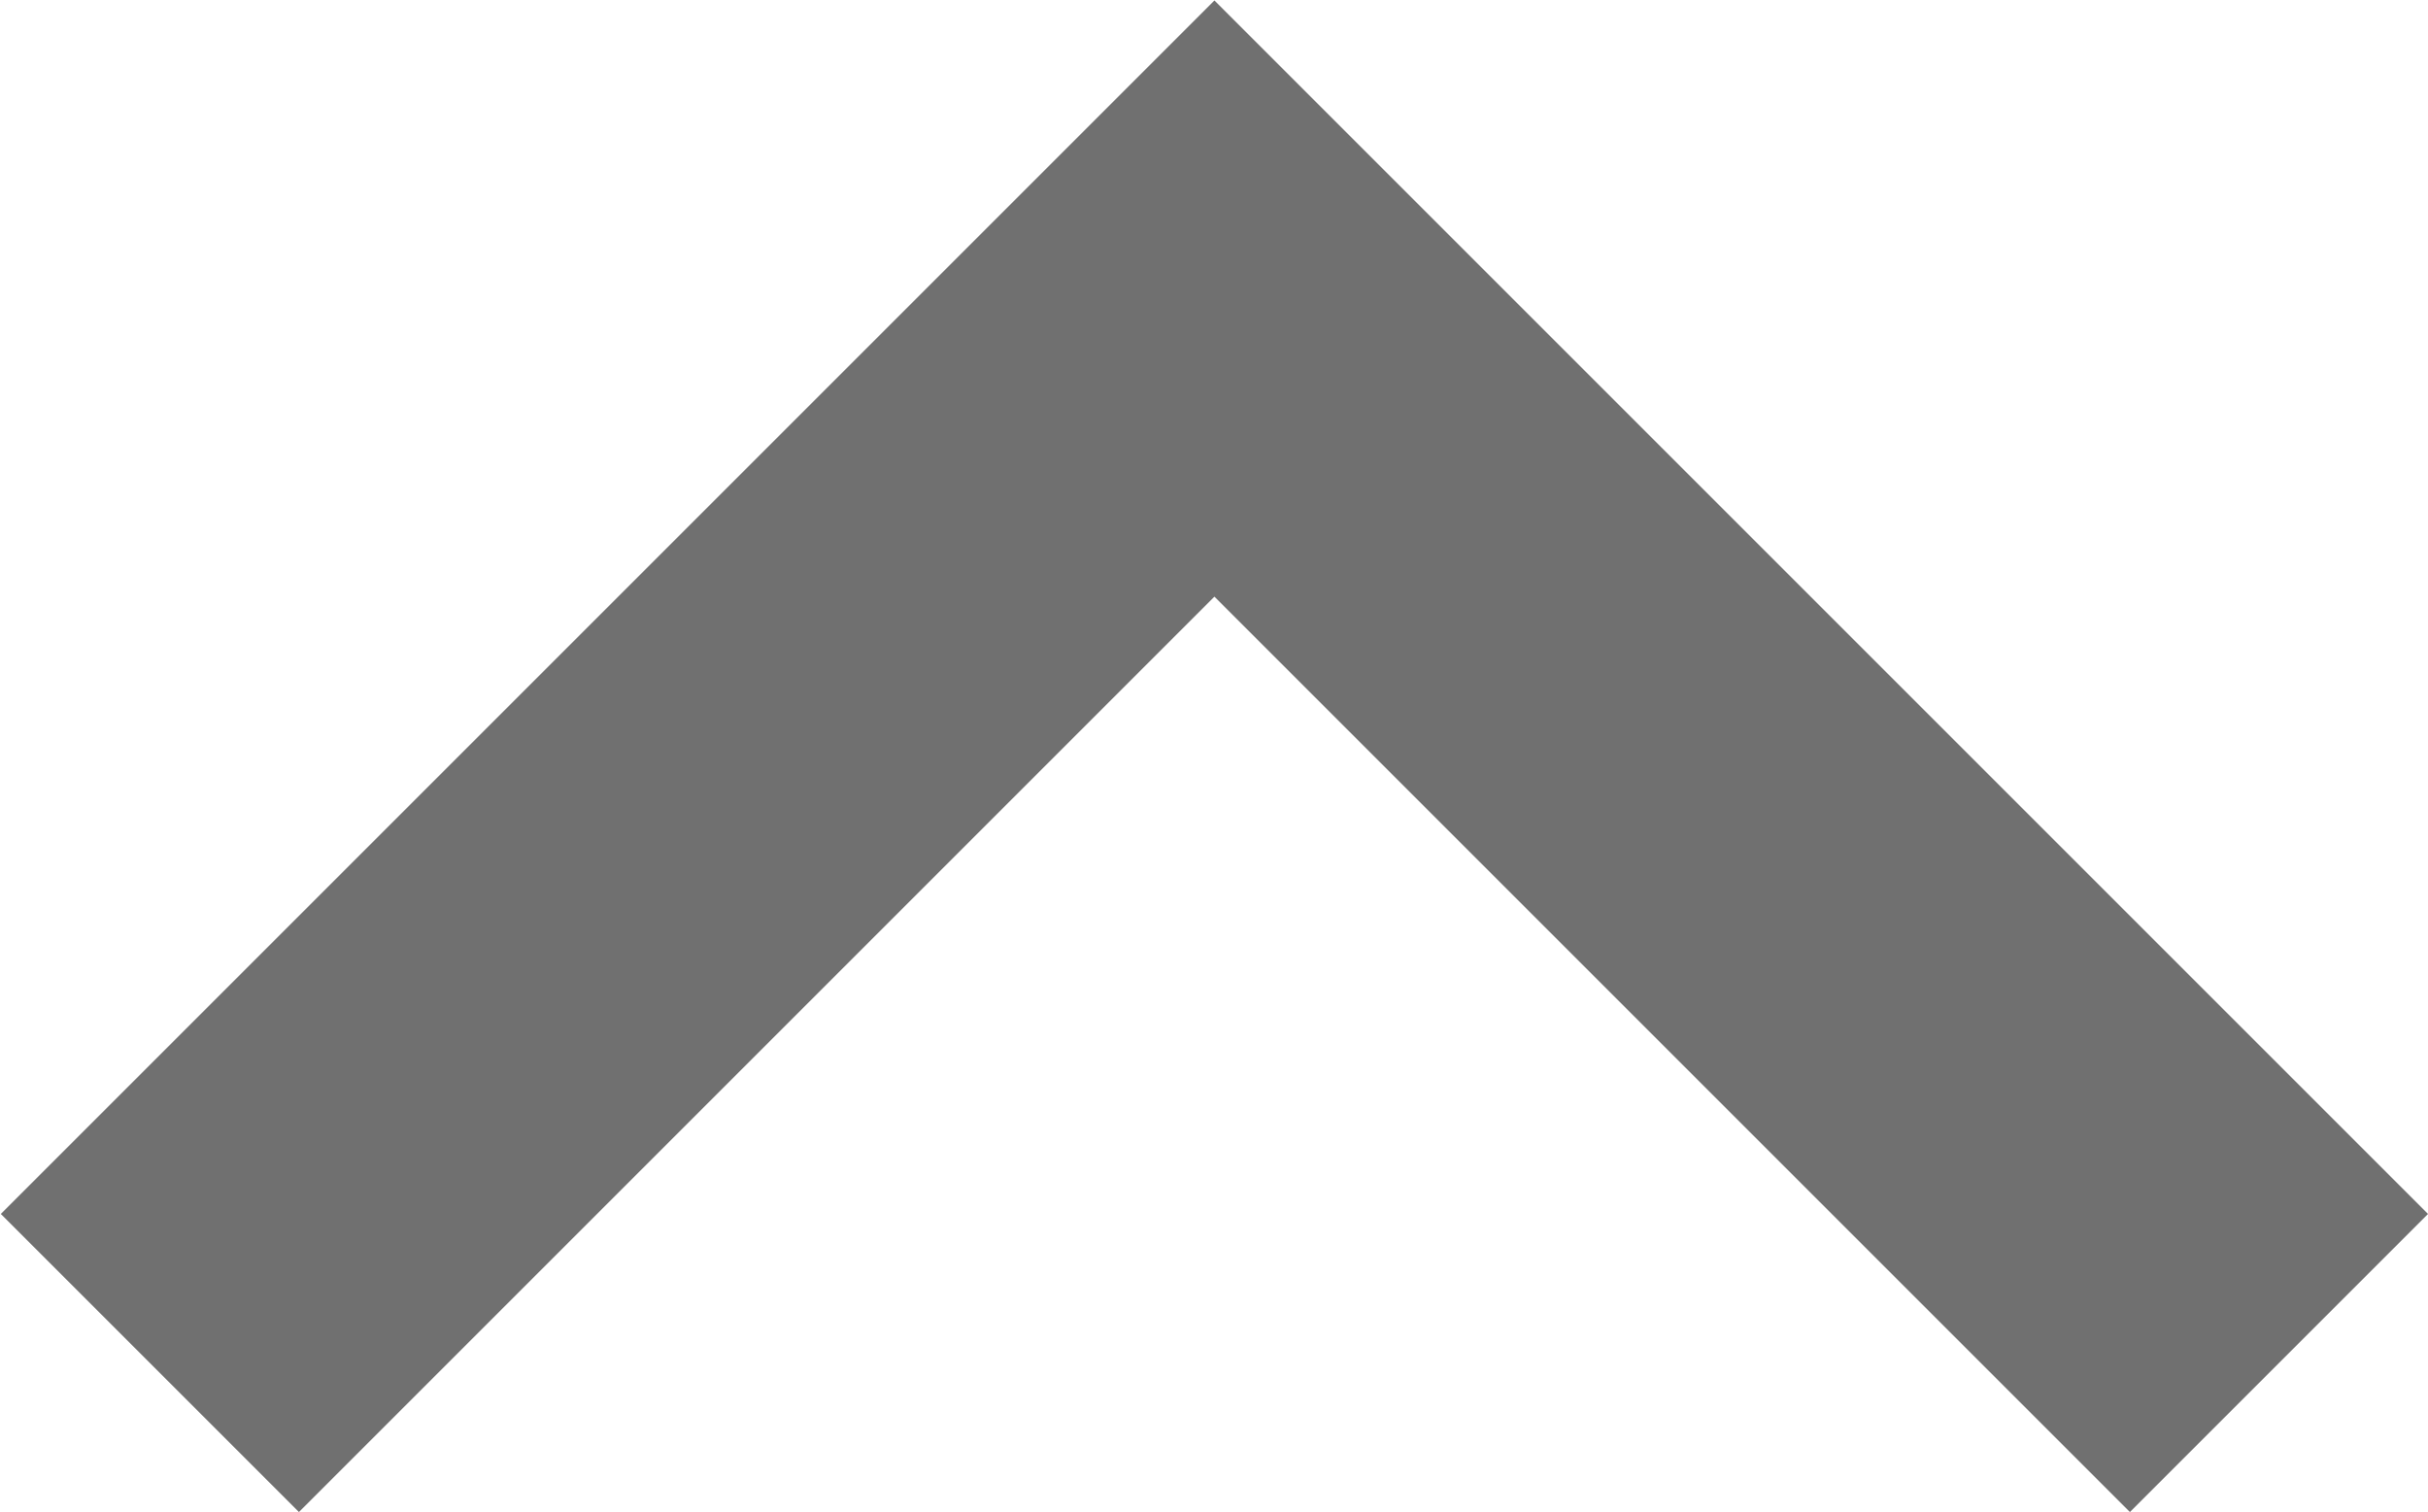 <svg xmlns="http://www.w3.org/2000/svg" width="23.036" height="14.347" viewBox="0 0 23.036 14.347">
  <path id="accordion-arrow-pc" d="M1541.27,6594.211l10.1,10.1,10.1-10.1" transform="translate(1562.892 6607.144) rotate(180)" fill="none" stroke="#707070" stroke-width="4"/>
</svg>
